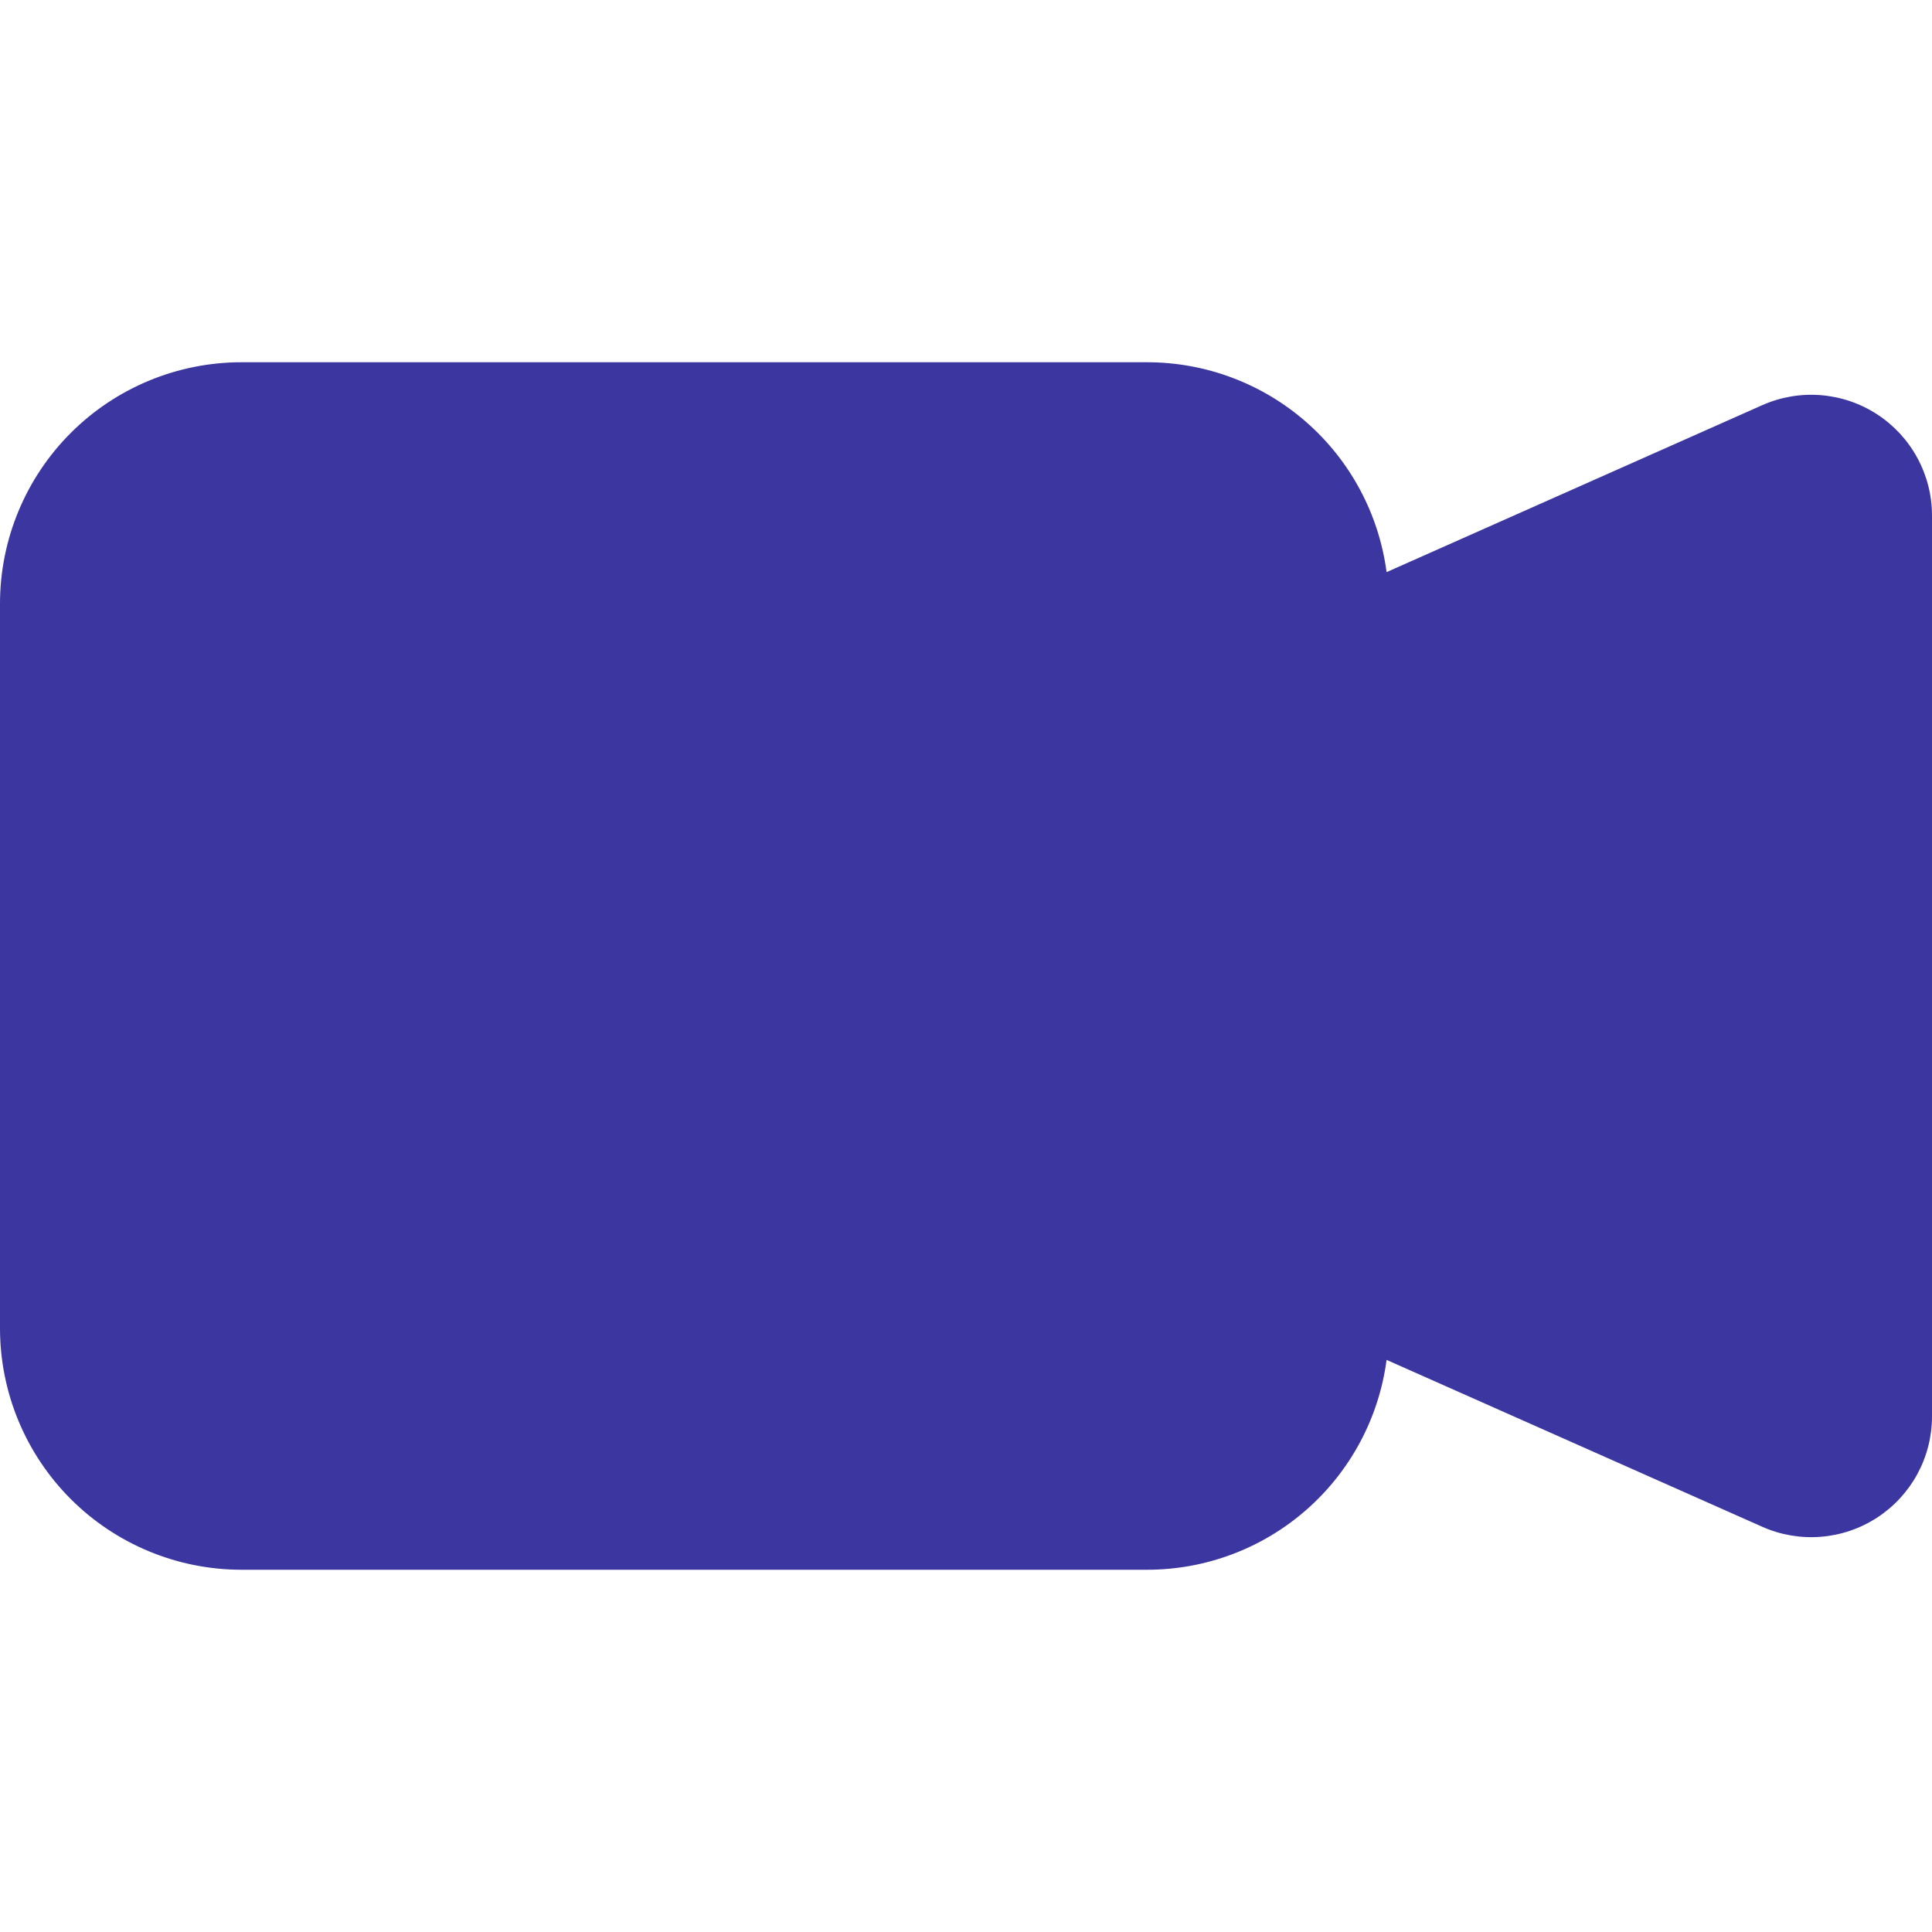 <svg width="100" height="100" viewBox="0 0 100 100" fill="none" xmlns="http://www.w3.org/2000/svg">
<path fill-rule="evenodd" clip-rule="evenodd" d="M0 31.25C0 27.935 1.317 24.755 3.661 22.411C6.005 20.067 9.185 18.75 12.5 18.75H59.375C62.407 18.75 65.335 19.851 67.615 21.849C69.895 23.848 71.372 26.607 71.769 29.613L91.206 20.975C92.158 20.551 93.2 20.372 94.238 20.453C95.277 20.534 96.278 20.874 97.152 21.441C98.026 22.008 98.744 22.784 99.241 23.7C99.739 24.615 100 25.64 100 26.681V73.319C99.999 74.359 99.738 75.384 99.241 76.298C98.744 77.213 98.027 77.988 97.154 78.555C96.281 79.122 95.28 79.462 94.243 79.544C93.205 79.626 92.164 79.448 91.213 79.025L71.769 70.388C71.372 73.393 69.895 76.152 67.615 78.15C65.335 80.149 62.407 81.25 59.375 81.25H12.5C9.185 81.25 6.005 79.933 3.661 77.589C1.317 75.245 0 72.065 0 68.75V31.25Z" fill="#3C36A0"/>
</svg>
